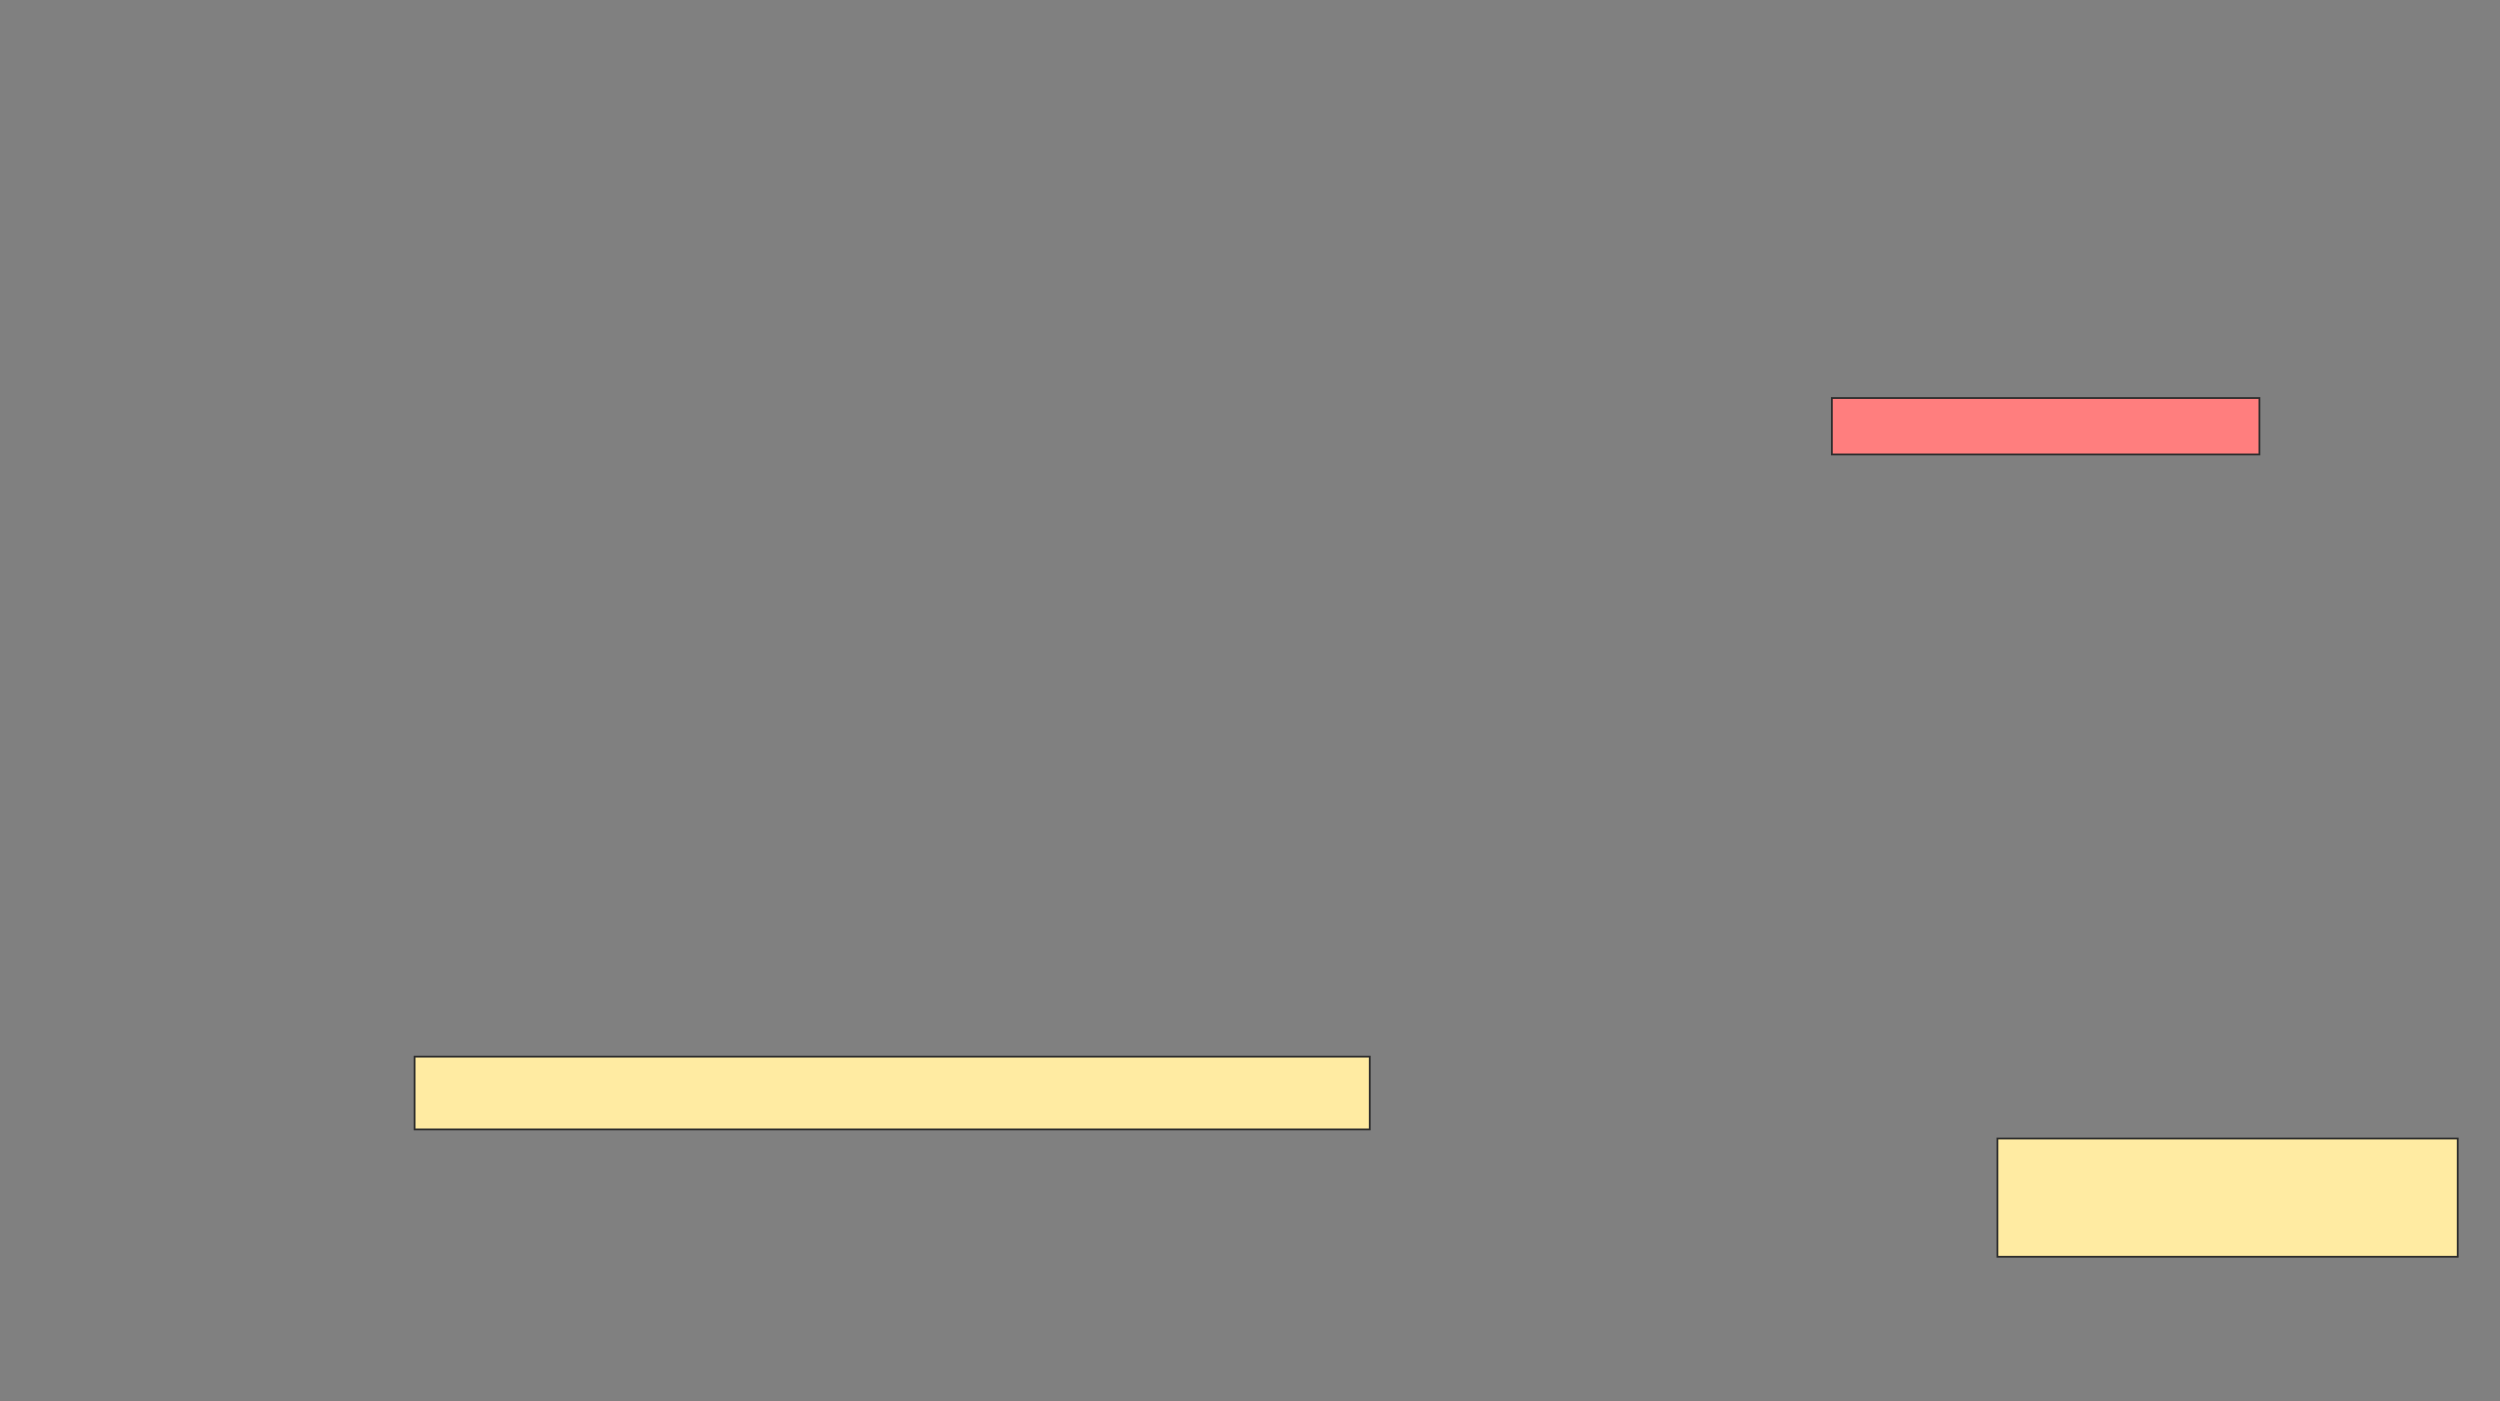 <svg height="778" width="1388" xmlns="http://www.w3.org/2000/svg"><rect width="100%" height="100%" fill="#808080" stroke="none"/><path fill="#FFEBA2" stroke="#2D2D2D" d="M230.182 586.647H760.485V627.051H230.182z"/><path fill="#FFEBA2" stroke="#2D2D2D" d="M1108.97 632.101H1364.526V697.758H1108.97z"/><path class="qshape" fill="#FF7E7E" stroke="#2D2D2D" d="M1017.051 220.99H1254.425V252.303H1017.051z"/></svg>